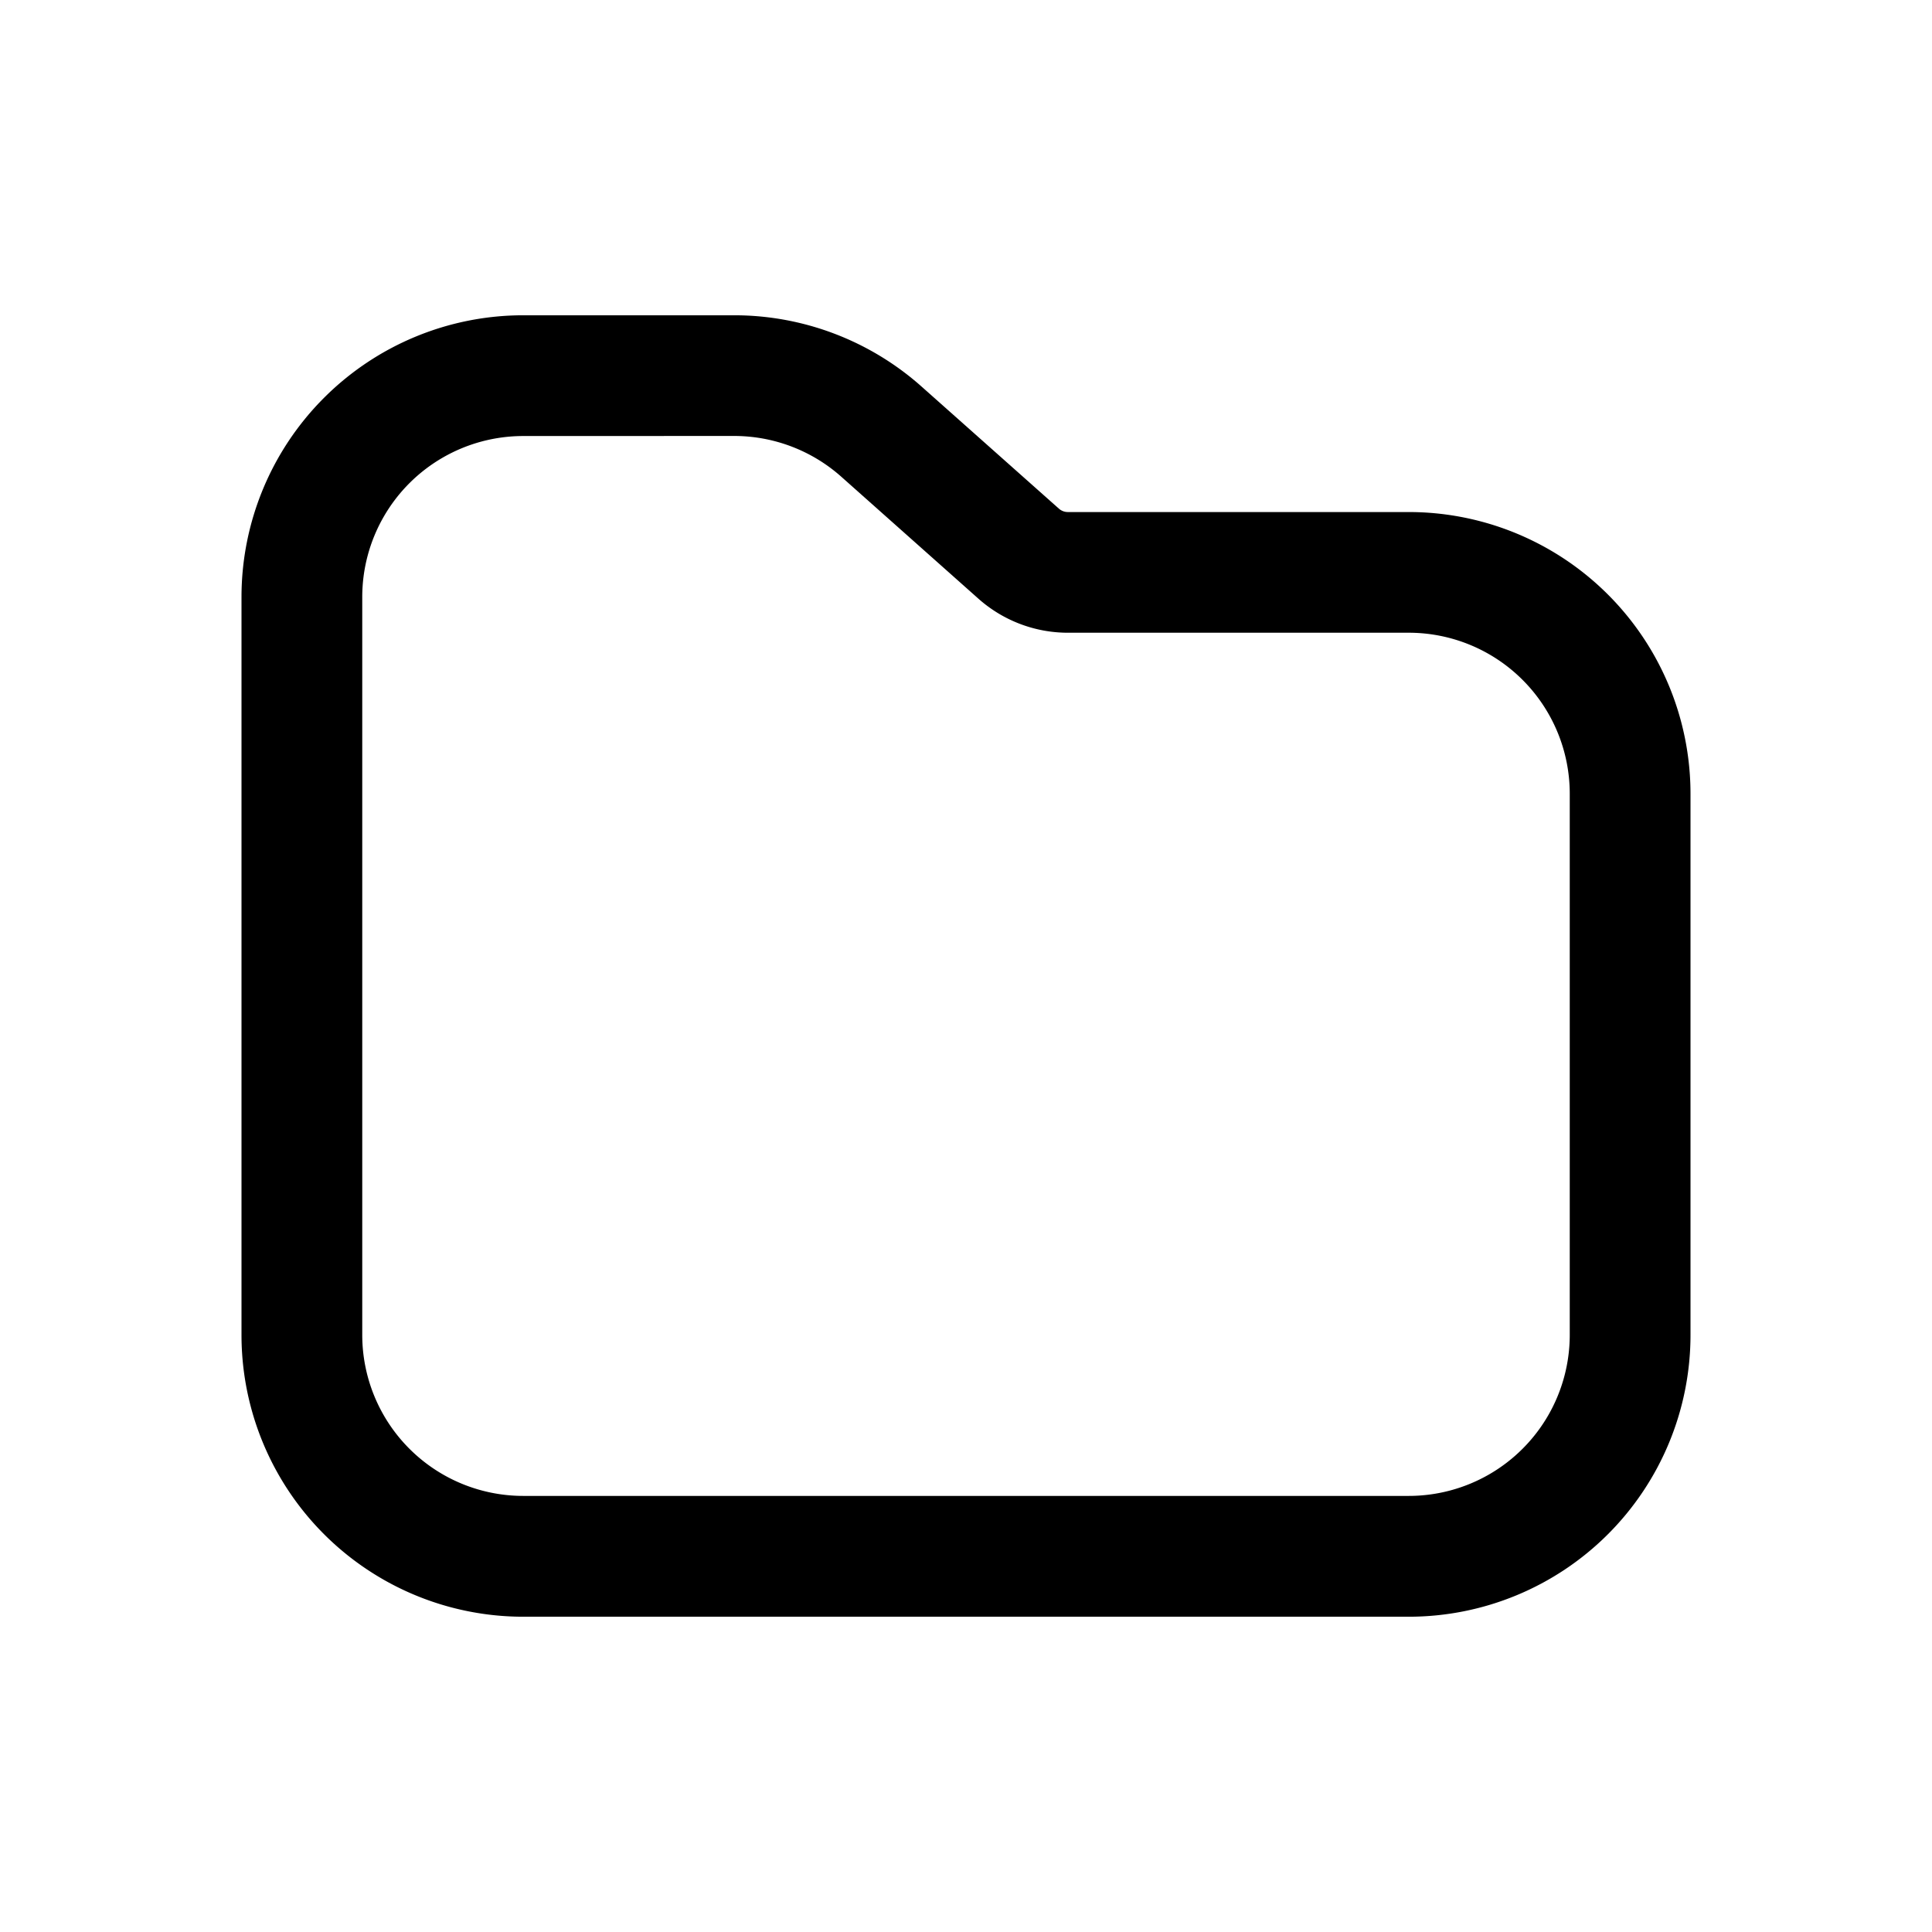 <svg xmlns="http://www.w3.org/2000/svg" width="32" height="32" fill="none" class="persona-icon" viewBox="0 0 32 32"><path fill="currentColor" fill-rule="evenodd" d="M4 9.889a4.667 4.667 0 0 1 4.667-4.667h3.495c1.142 0 2.246.42 3.1 1.179l2.277 2.024c.041.036.093.056.148.056h5.646A4.667 4.667 0 0 1 28 13.148v8.963a4.667 4.667 0 0 1-4.667 4.667H8.667A4.667 4.667 0 0 1 4 22.11zm4.667-2.667A2.667 2.667 0 0 0 6 9.89V22.11a2.667 2.667 0 0 0 2.667 2.667h14.666A2.667 2.667 0 0 0 26 22.11v-8.963a2.667 2.667 0 0 0-2.667-2.667h-5.646c-.544 0-1.07-.2-1.477-.56l-2.277-2.025a2.67 2.67 0 0 0-1.771-.674z" clip-rule="evenodd"/></svg>